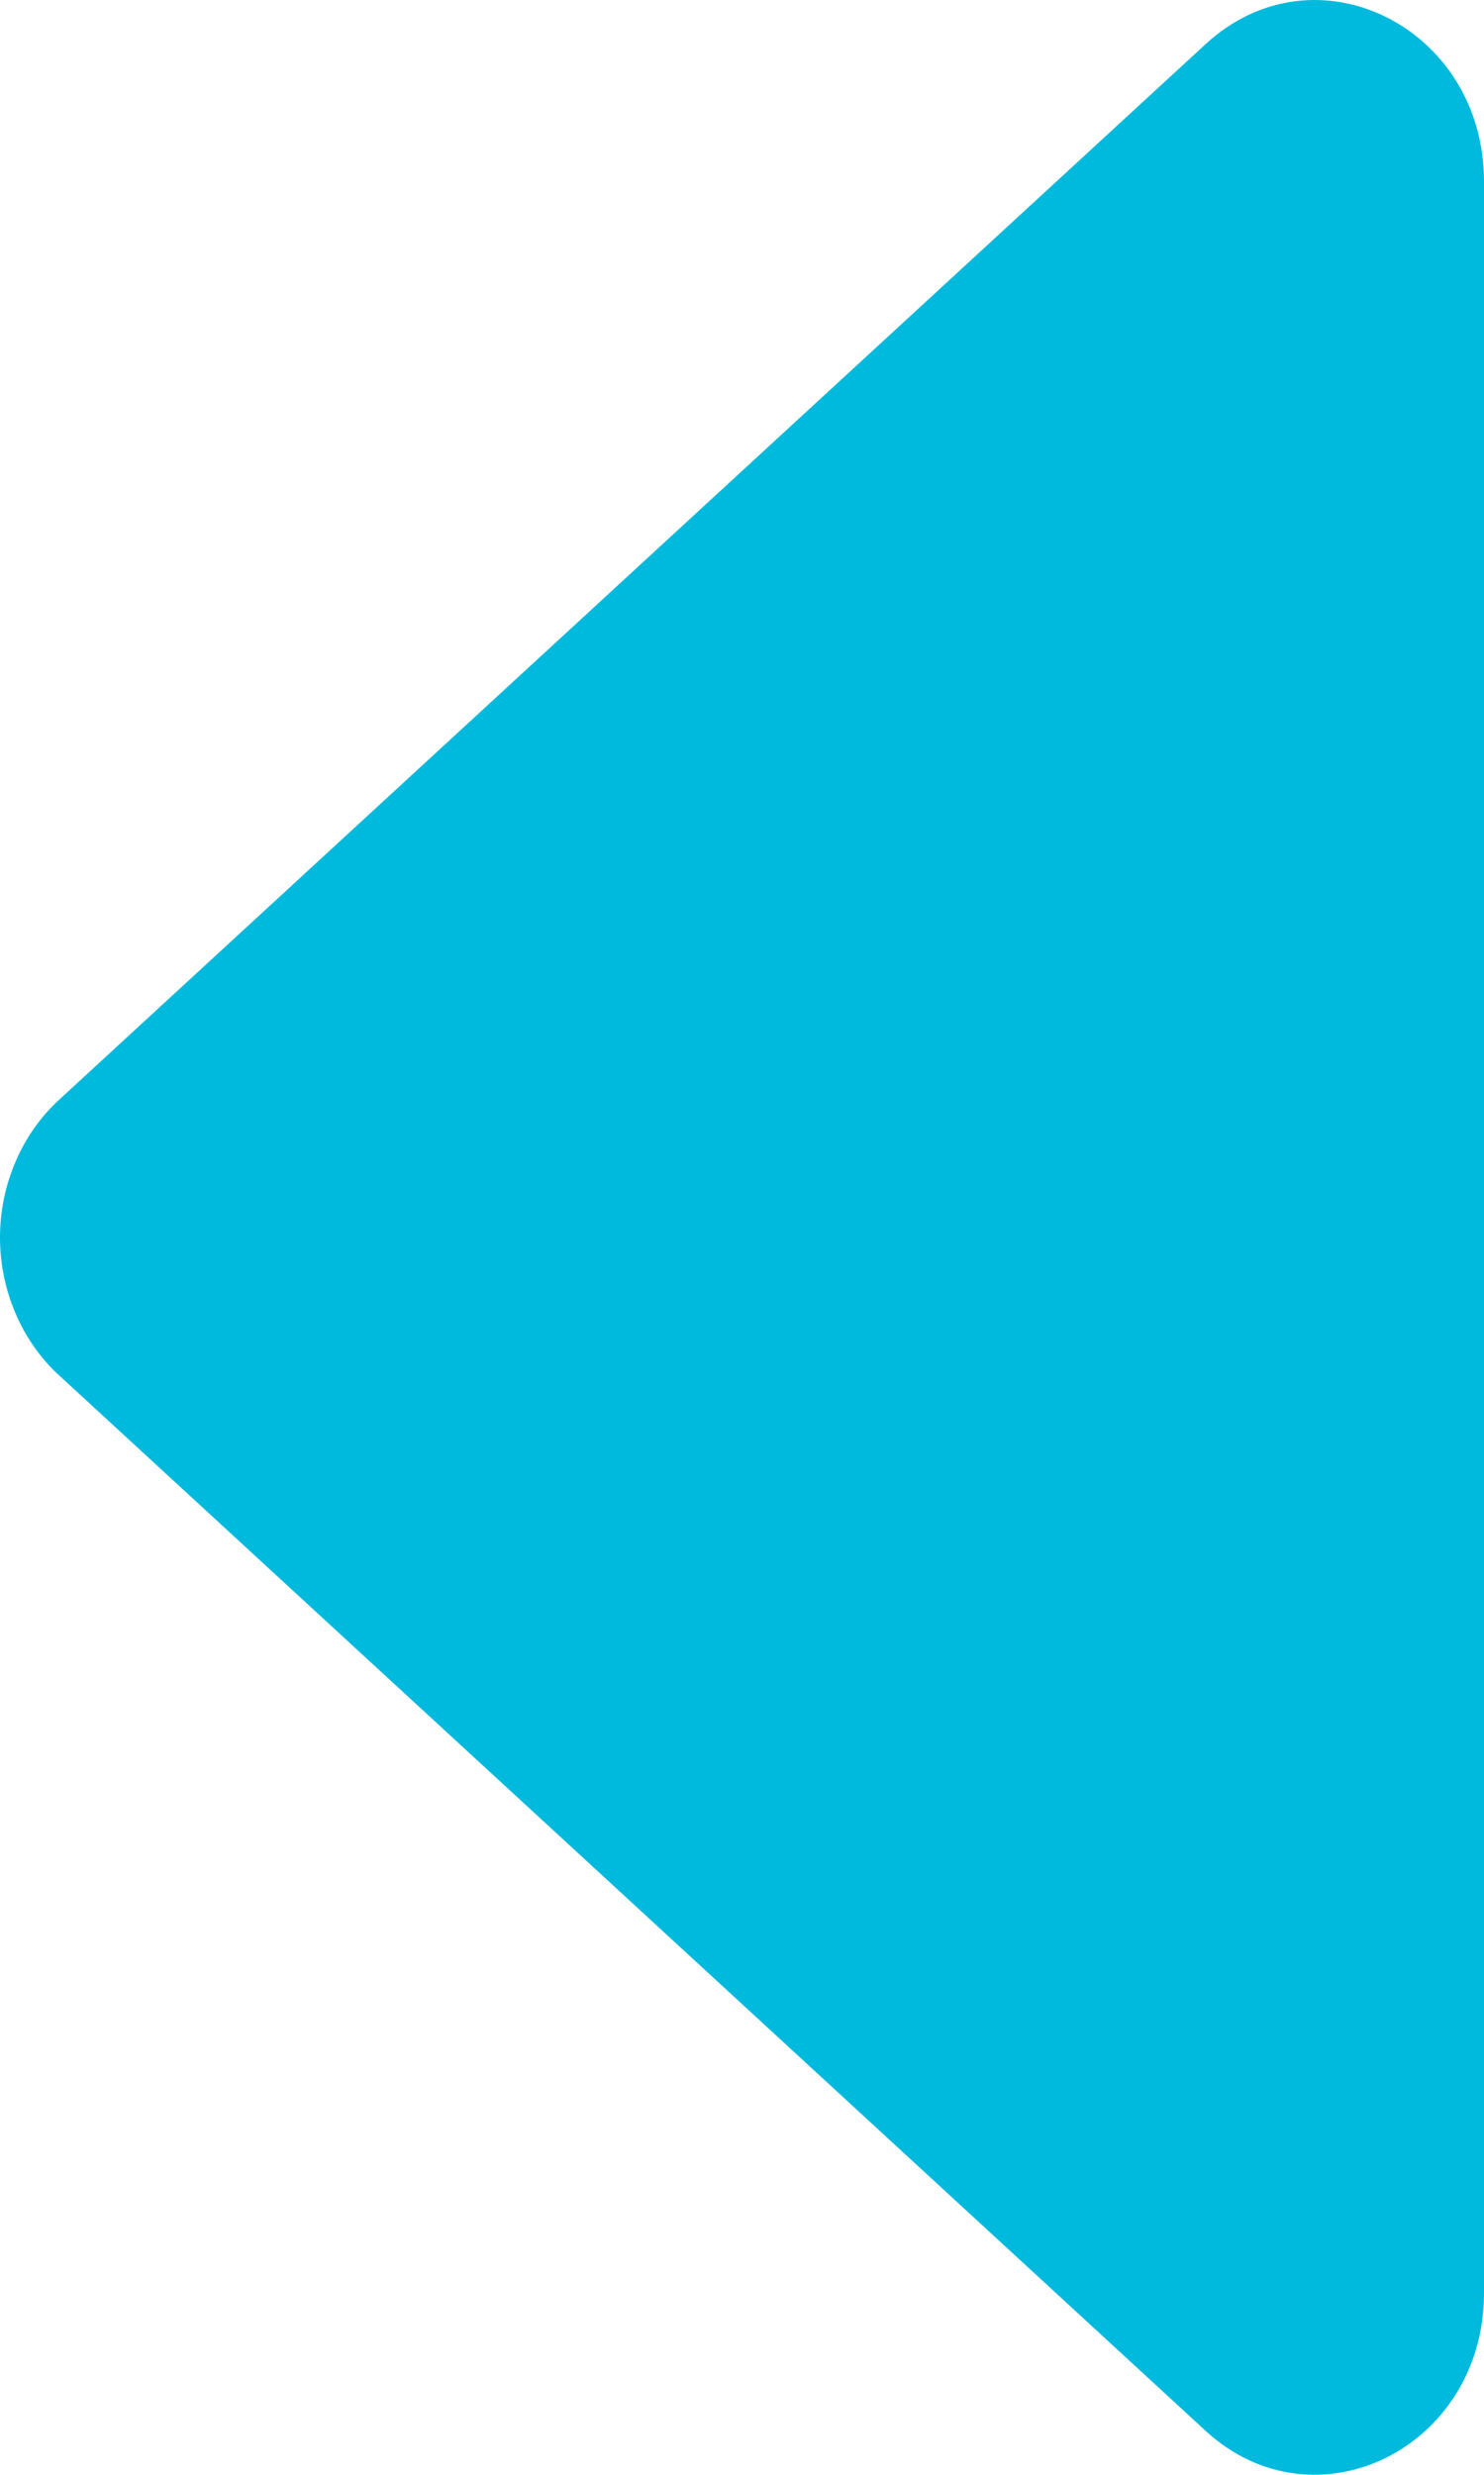 <svg width="9" height="15" viewBox="0 0 9 15" fill="none" xmlns="http://www.w3.org/2000/svg">
<path d="M7.311 0.268L0.357 6.667C0.245 6.77 0.155 6.898 0.094 7.042C0.032 7.186 0 7.342 0 7.501C0 7.659 0.032 7.816 0.094 7.96C0.155 8.104 0.245 8.232 0.357 8.335L7.311 14.733C7.975 15.344 9 14.838 9 13.899V1.1C9 0.162 7.975 -0.345 7.311 0.268Z" fill="#00BADD"/>
</svg>
